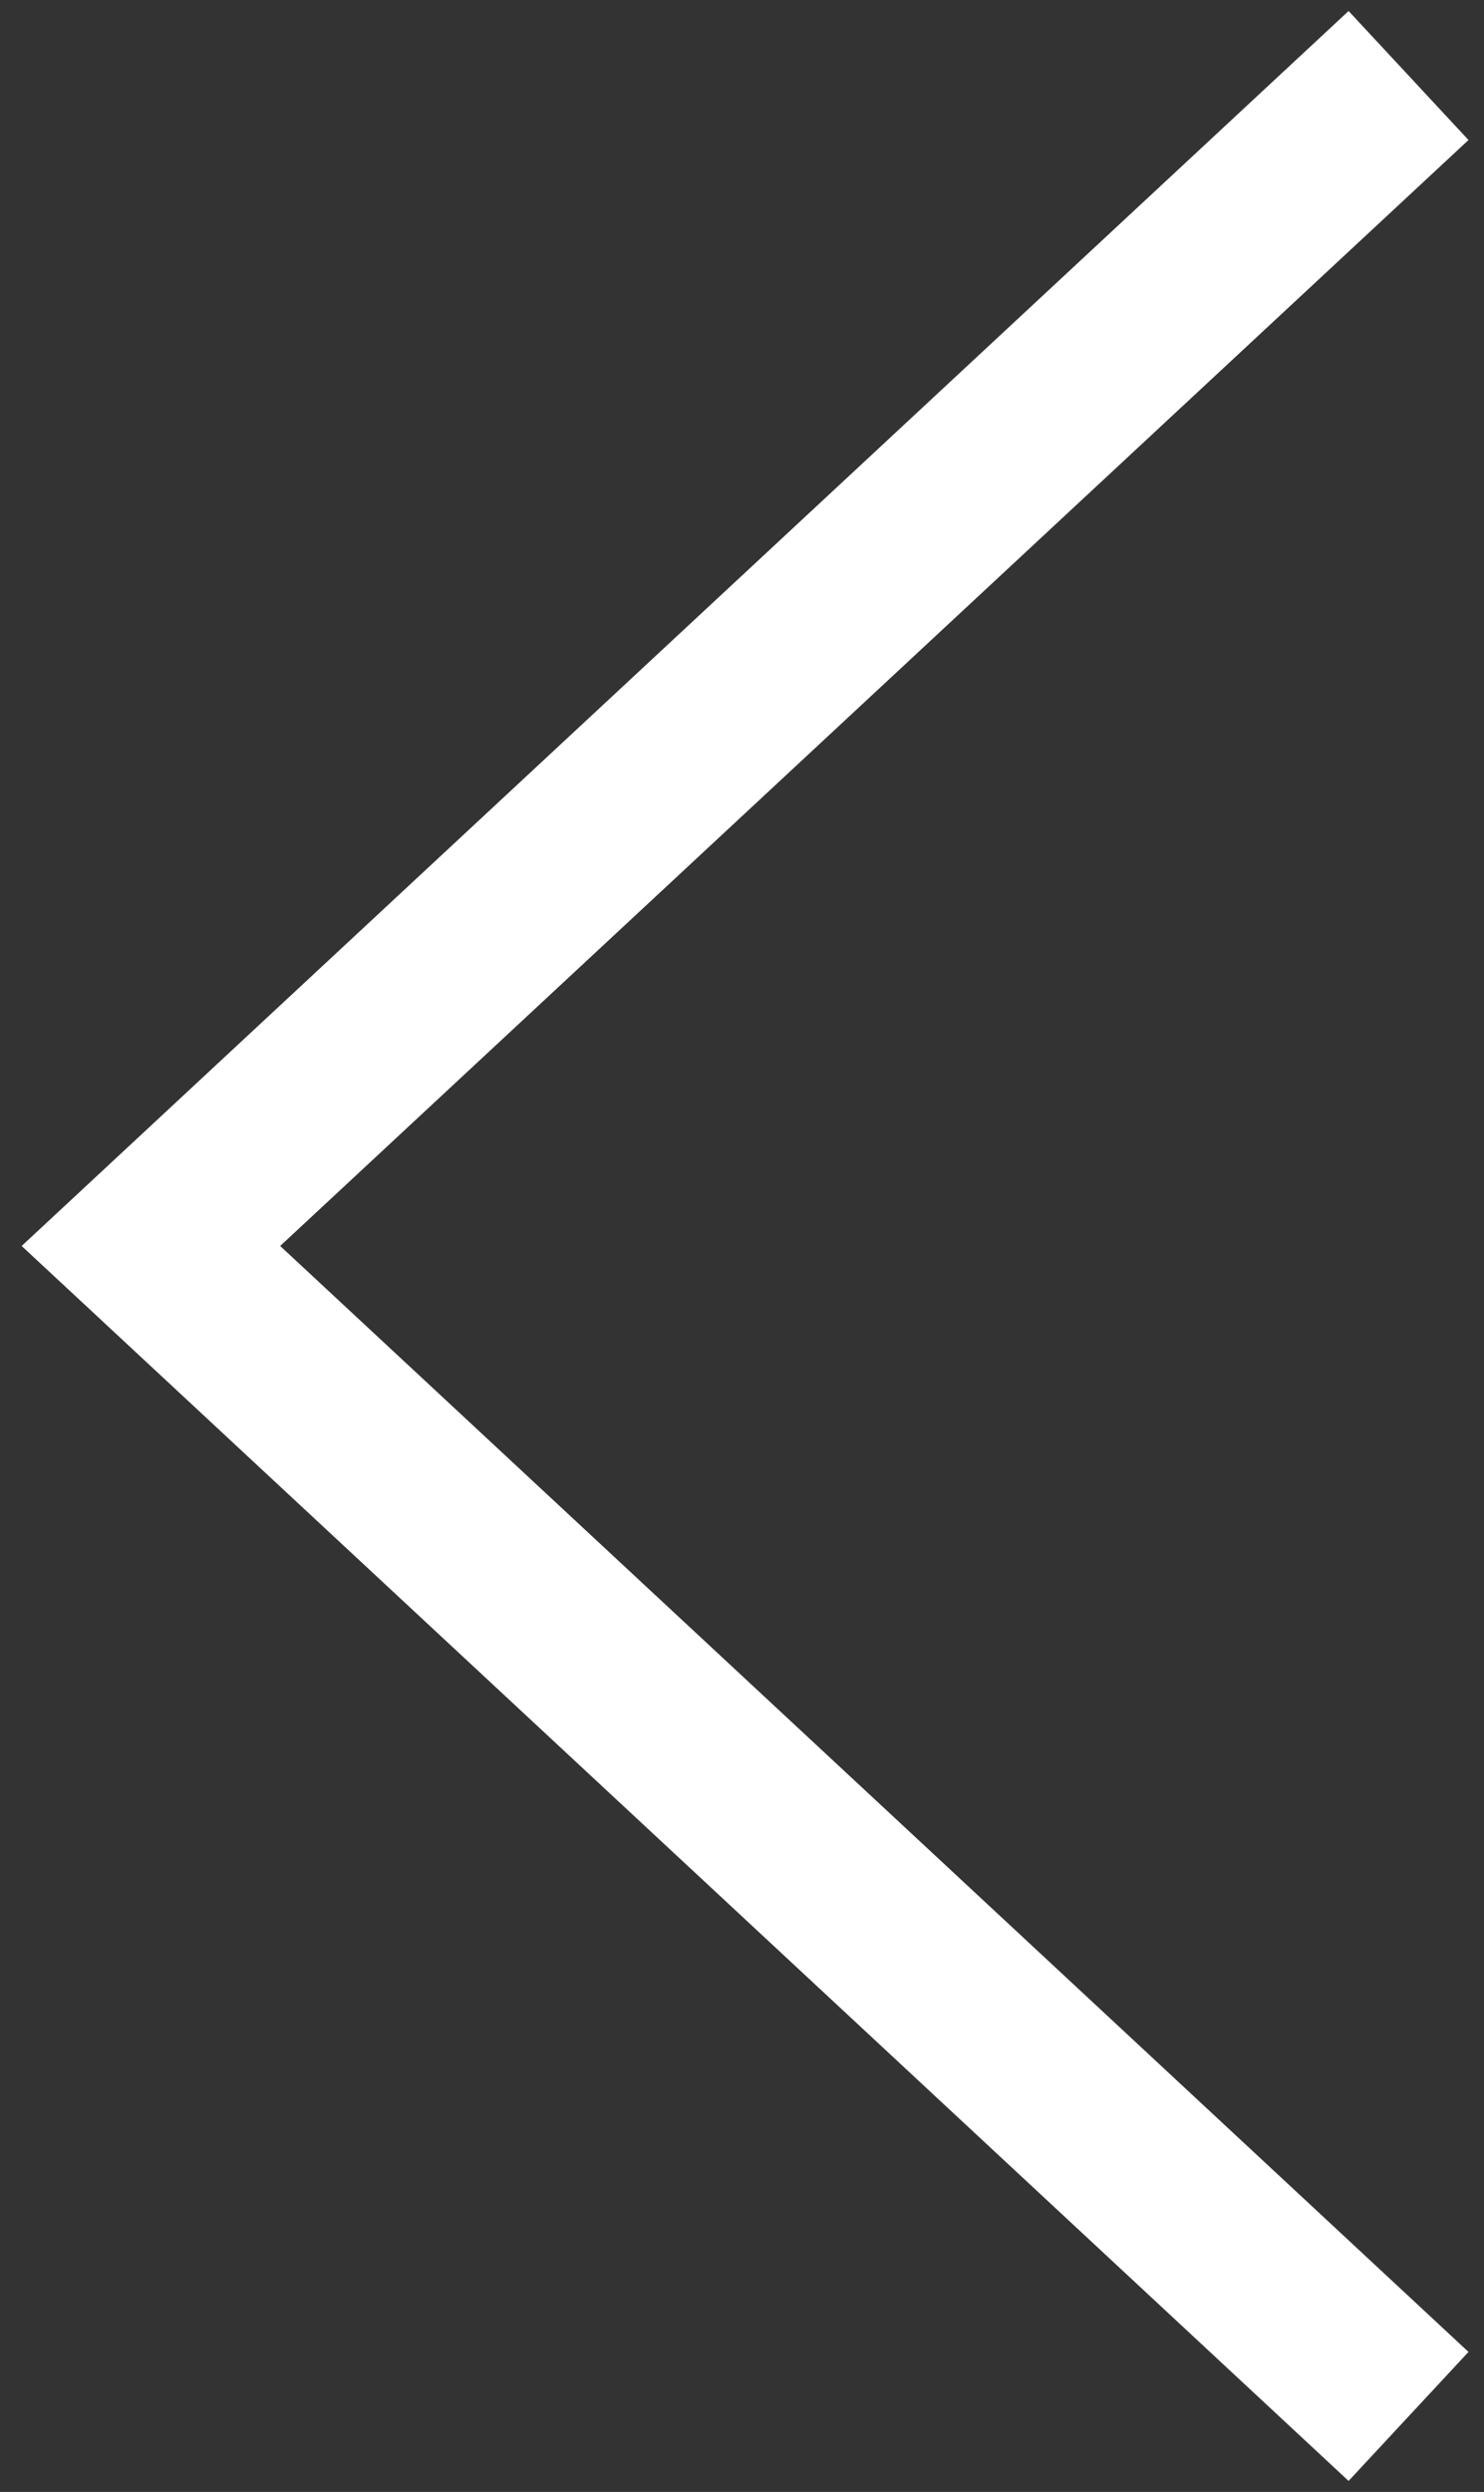 <?xml version="1.0" encoding="UTF-8"?>
<svg width="59px" height="99px" viewBox="0 0 59 99" version="1.1" xmlns="http://www.w3.org/2000/svg" xmlns:xlink="http://www.w3.org/1999/xlink">
    <rect x="0" y="0" width="59" height="99" fill="#333333" stroke="none"/>
    <!-- Generator: Sketch 61.1 (89650) - https://sketch.com -->
    <title>Pfeil Copy</title>
    <desc>Created with Sketch.</desc>
    <g id="Layout" stroke="none" stroke-width="1" fill="none" fill-rule="evenodd">
        <g id="Startseite_Layout" transform="translate(-249, -2923)" stroke="#FFFFFF" stroke-width="7">
            <g id="Pfeil-Copy" transform="translate(280, 2972.5) scale(-1, 1) translate(-280, -2972.5) translate(255, 2926)">
                <polyline id="Path-3" points="0 0 50 46.5 0 93"></polyline>
            </g>
        </g>
    </g>
</svg>